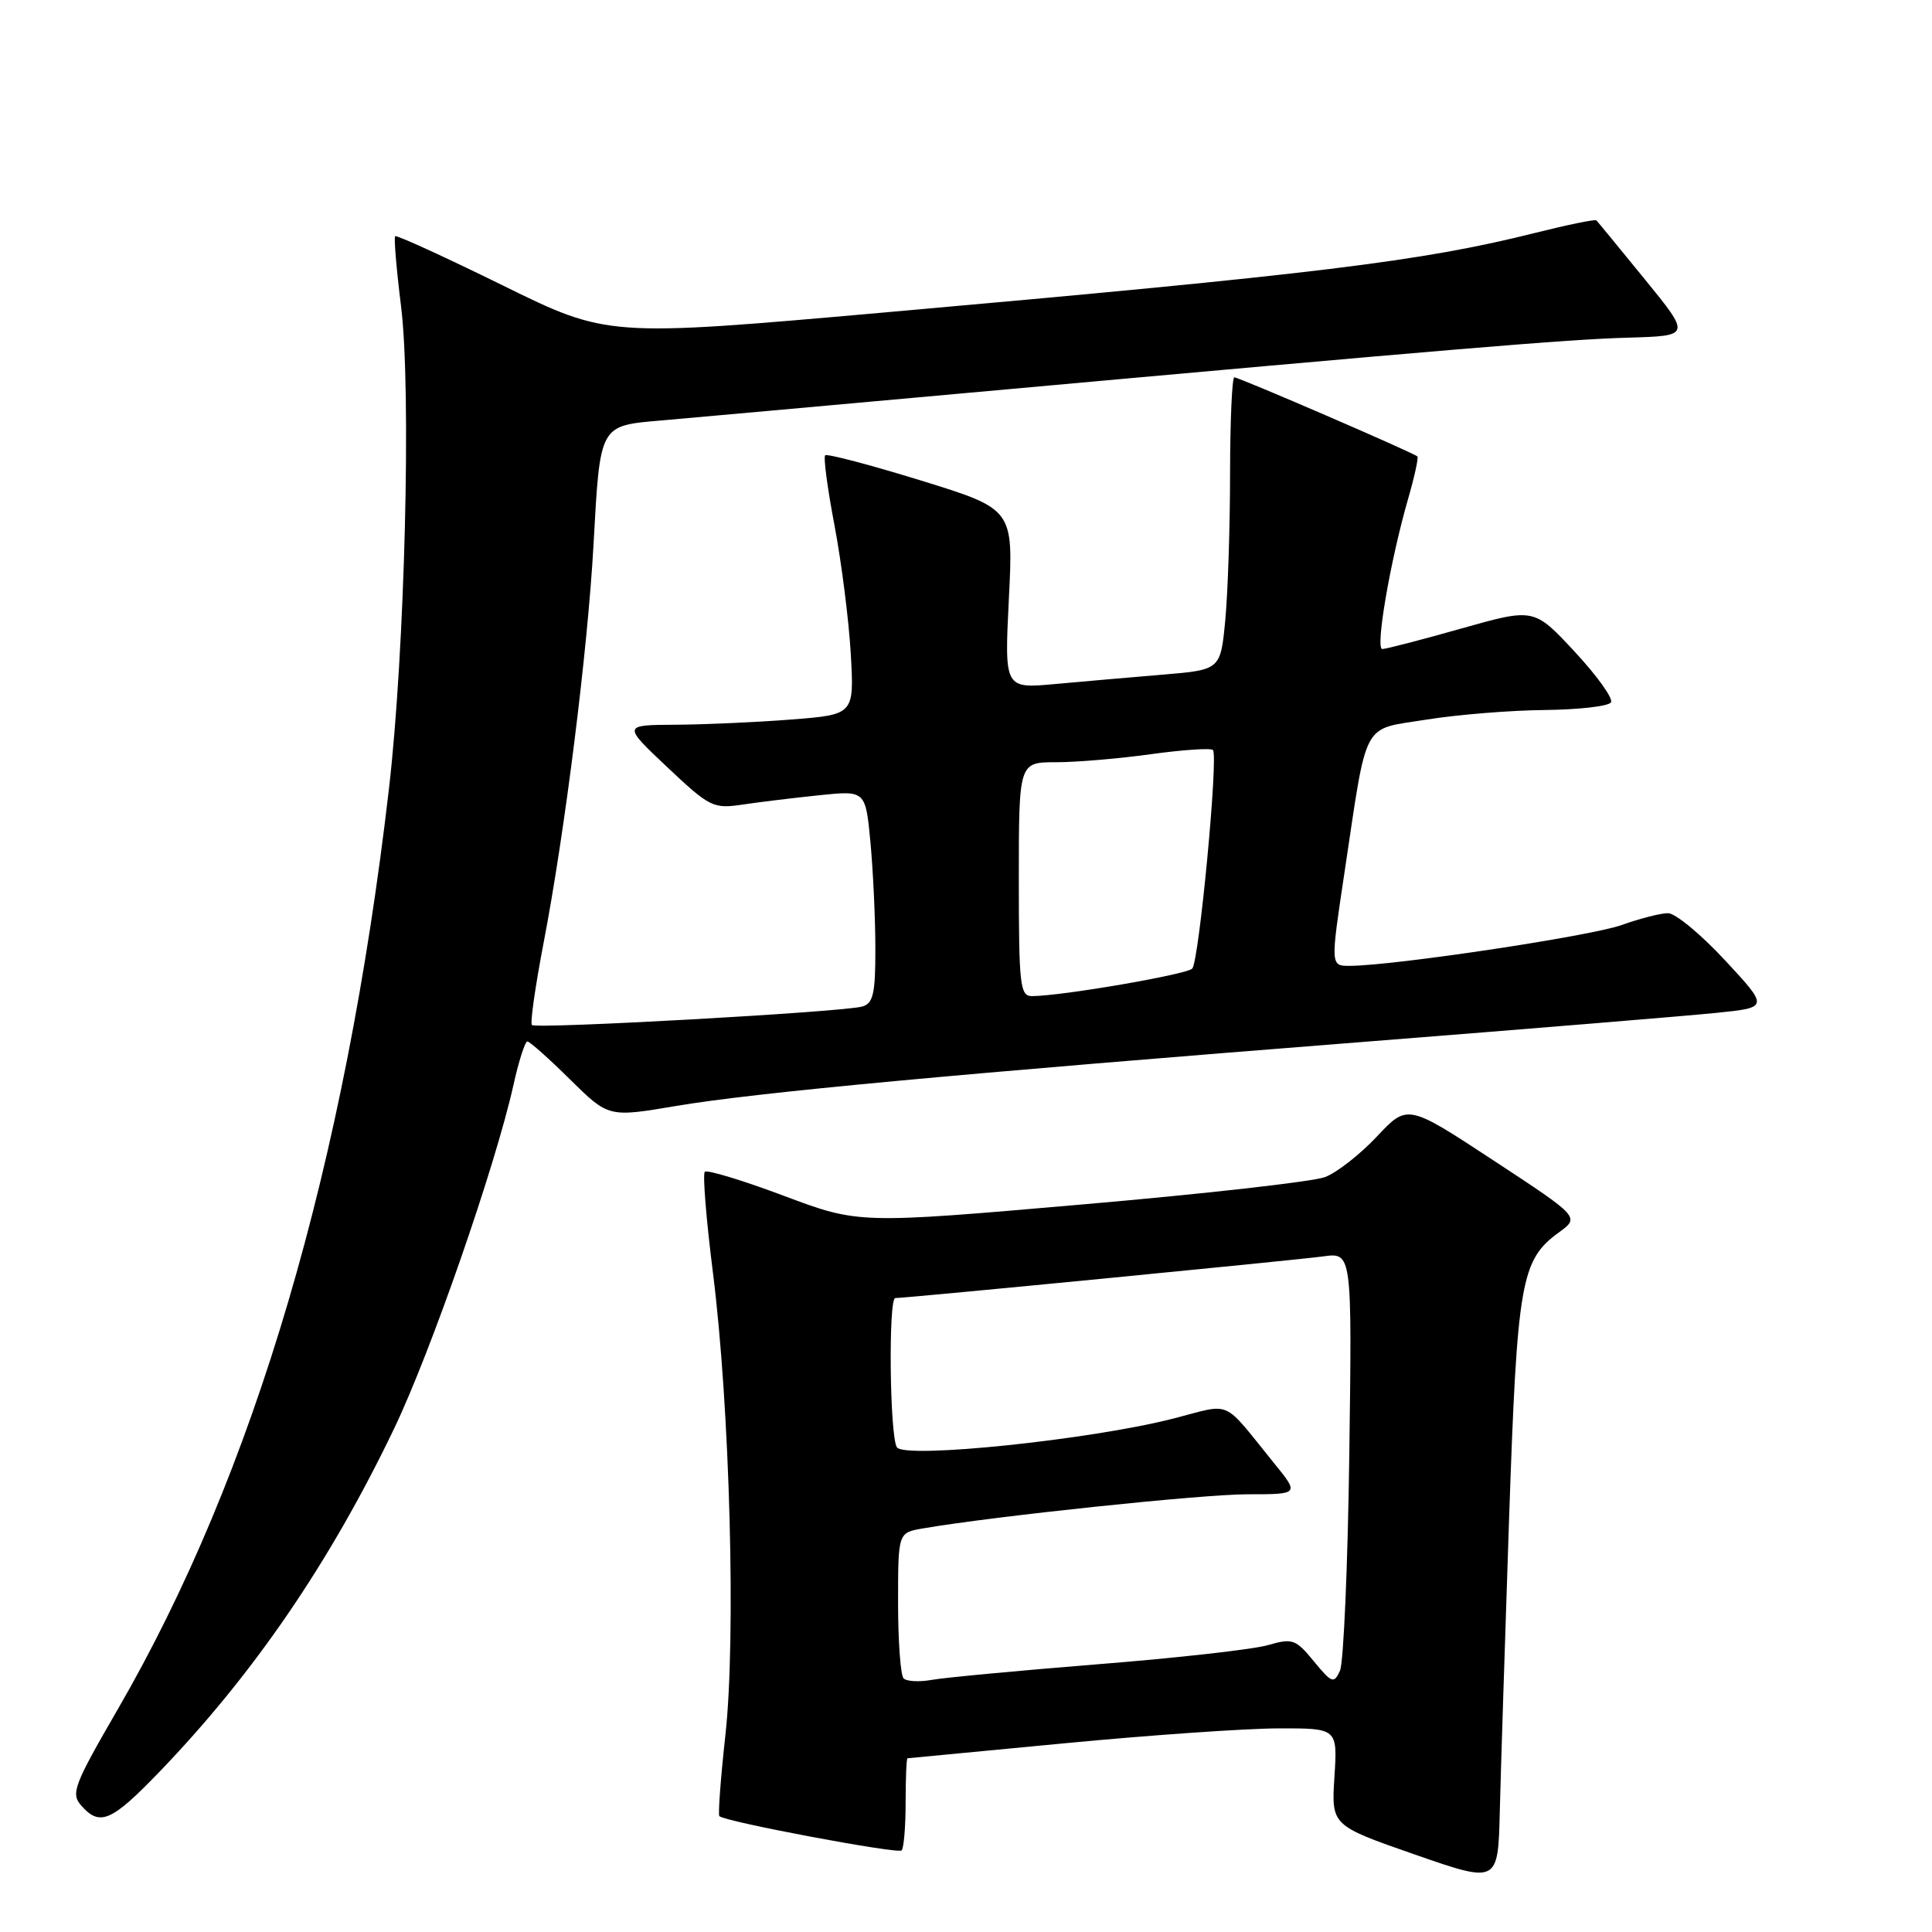 <?xml version="1.0" encoding="UTF-8" standalone="no"?>
<!DOCTYPE svg PUBLIC "-//W3C//DTD SVG 1.1//EN" "http://www.w3.org/Graphics/SVG/1.1/DTD/svg11.dtd" >
<svg xmlns="http://www.w3.org/2000/svg" xmlns:xlink="http://www.w3.org/1999/xlink" version="1.1" viewBox="0 0 256 256">
 <g >
 <path fill="currentColor"
d=" M 199.96 201.26 C 201.04 169.76 201.52 166.97 206.55 163.31 C 209.34 161.28 209.34 161.28 197.92 153.78 C 186.50 146.28 186.50 146.28 182.46 150.58 C 180.24 152.95 177.14 155.38 175.57 155.97 C 174.00 156.57 159.46 158.21 143.25 159.61 C 113.78 162.17 113.78 162.17 103.86 158.45 C 98.40 156.40 93.69 154.97 93.39 155.27 C 93.09 155.57 93.58 161.60 94.47 168.66 C 96.71 186.39 97.54 217.03 96.12 229.90 C 95.49 235.63 95.13 240.46 95.32 240.65 C 96.04 241.38 118.98 245.69 119.47 245.19 C 119.76 244.90 120.00 242.04 120.00 238.83 C 120.00 235.63 120.11 232.99 120.25 232.98 C 120.39 232.97 129.72 232.08 141.00 231.00 C 152.28 229.92 165.04 229.03 169.37 229.02 C 177.23 229.00 177.23 229.00 176.82 235.44 C 176.41 241.88 176.41 241.88 187.46 245.73 C 198.50 249.57 198.50 249.57 198.73 240.03 C 198.86 234.79 199.42 217.34 199.96 201.26 Z  M 21.15 234.75 C 33.60 221.82 43.72 207.03 52.21 189.32 C 57.10 179.12 65.63 154.56 68.04 143.75 C 68.74 140.59 69.57 138.00 69.88 138.00 C 70.19 138.00 72.73 140.26 75.53 143.03 C 80.63 148.06 80.63 148.06 89.56 146.55 C 100.04 144.78 126.34 142.33 181.00 138.03 C 202.72 136.32 223.62 134.60 227.44 134.21 C 234.38 133.50 234.38 133.50 228.58 127.25 C 225.39 123.81 221.99 121.00 221.02 121.00 C 220.05 121.00 217.28 121.71 214.88 122.57 C 210.82 124.03 184.83 127.94 178.89 127.98 C 176.29 128.00 176.29 128.00 178.13 115.75 C 181.24 95.06 180.34 96.75 189.03 95.35 C 193.14 94.69 200.19 94.12 204.69 94.08 C 209.20 94.03 213.14 93.58 213.46 93.07 C 213.78 92.55 211.61 89.53 208.65 86.35 C 203.27 80.56 203.27 80.56 193.64 83.28 C 188.35 84.78 183.63 86.00 183.16 86.00 C 182.21 86.00 184.21 74.33 186.57 66.14 C 187.42 63.20 187.98 60.65 187.81 60.48 C 187.32 60.00 164.18 50.00 163.56 50.00 C 163.25 50.00 163.00 55.74 162.99 62.75 C 162.99 69.76 162.70 78.48 162.36 82.12 C 161.73 88.75 161.73 88.75 154.12 89.39 C 149.93 89.74 143.48 90.30 139.79 90.64 C 133.09 91.25 133.09 91.25 133.68 79.35 C 134.28 67.46 134.28 67.46 122.03 63.67 C 115.29 61.59 109.58 60.09 109.34 60.33 C 109.09 60.57 109.65 64.76 110.58 69.64 C 111.50 74.51 112.47 82.14 112.73 86.59 C 113.19 94.69 113.19 94.69 104.85 95.34 C 100.26 95.70 93.35 96.01 89.50 96.03 C 82.50 96.07 82.50 96.07 88.41 101.65 C 94.06 106.97 94.51 107.19 98.41 106.61 C 100.66 106.27 105.24 105.72 108.59 105.37 C 114.69 104.74 114.69 104.74 115.34 111.62 C 115.69 115.40 115.99 121.73 115.99 125.68 C 116.00 131.67 115.71 132.95 114.25 133.37 C 111.77 134.10 71.04 136.37 70.48 135.82 C 70.23 135.56 70.93 130.67 72.03 124.93 C 74.84 110.34 77.87 86.15 78.64 72.24 C 79.53 56.15 79.37 56.43 87.67 55.71 C 91.43 55.38 109.57 53.75 128.00 52.08 C 192.58 46.23 207.57 44.97 215.78 44.74 C 224.05 44.50 224.05 44.50 217.94 37.00 C 214.58 32.88 211.69 29.36 211.53 29.20 C 211.37 29.03 207.69 29.79 203.37 30.87 C 188.35 34.64 174.57 36.32 117.00 41.42 C 80.50 44.65 80.50 44.65 66.60 37.81 C 58.95 34.05 52.55 31.12 52.36 31.30 C 52.18 31.49 52.53 35.66 53.14 40.57 C 54.52 51.62 53.65 86.32 51.54 104.50 C 45.75 154.38 33.72 195.22 15.60 226.50 C 9.77 236.57 9.36 237.65 10.77 239.25 C 13.23 242.05 14.77 241.38 21.15 234.75 Z  M 119.73 222.40 C 119.33 222.00 119.00 217.49 119.00 212.38 C 119.00 203.09 119.00 203.09 122.25 202.53 C 131.73 200.90 159.30 198.00 165.28 198.00 C 172.17 198.00 172.17 198.00 168.83 193.89 C 161.82 185.24 163.39 185.94 155.50 187.96 C 144.52 190.78 119.83 193.34 118.84 191.77 C 117.89 190.28 117.70 172.00 118.63 172.00 C 120.10 172.00 171.84 166.96 175.32 166.48 C 179.15 165.95 179.15 165.95 178.79 192.73 C 178.59 207.45 178.03 220.35 177.55 221.39 C 176.75 223.13 176.48 223.03 174.09 220.13 C 171.68 217.19 171.26 217.05 168.00 217.99 C 166.08 218.55 155.96 219.69 145.50 220.52 C 135.05 221.36 125.14 222.29 123.48 222.59 C 121.83 222.89 120.14 222.80 119.73 222.40 Z  M 135.00 116.50 C 135.00 101.00 135.00 101.00 139.93 101.00 C 142.64 101.00 148.31 100.52 152.53 99.93 C 156.75 99.35 160.43 99.10 160.72 99.38 C 161.46 100.13 158.89 127.33 157.98 128.34 C 157.28 129.12 140.66 131.98 136.75 131.99 C 135.16 132.00 135.00 130.60 135.00 116.50 Z "/>
</g>
</svg>